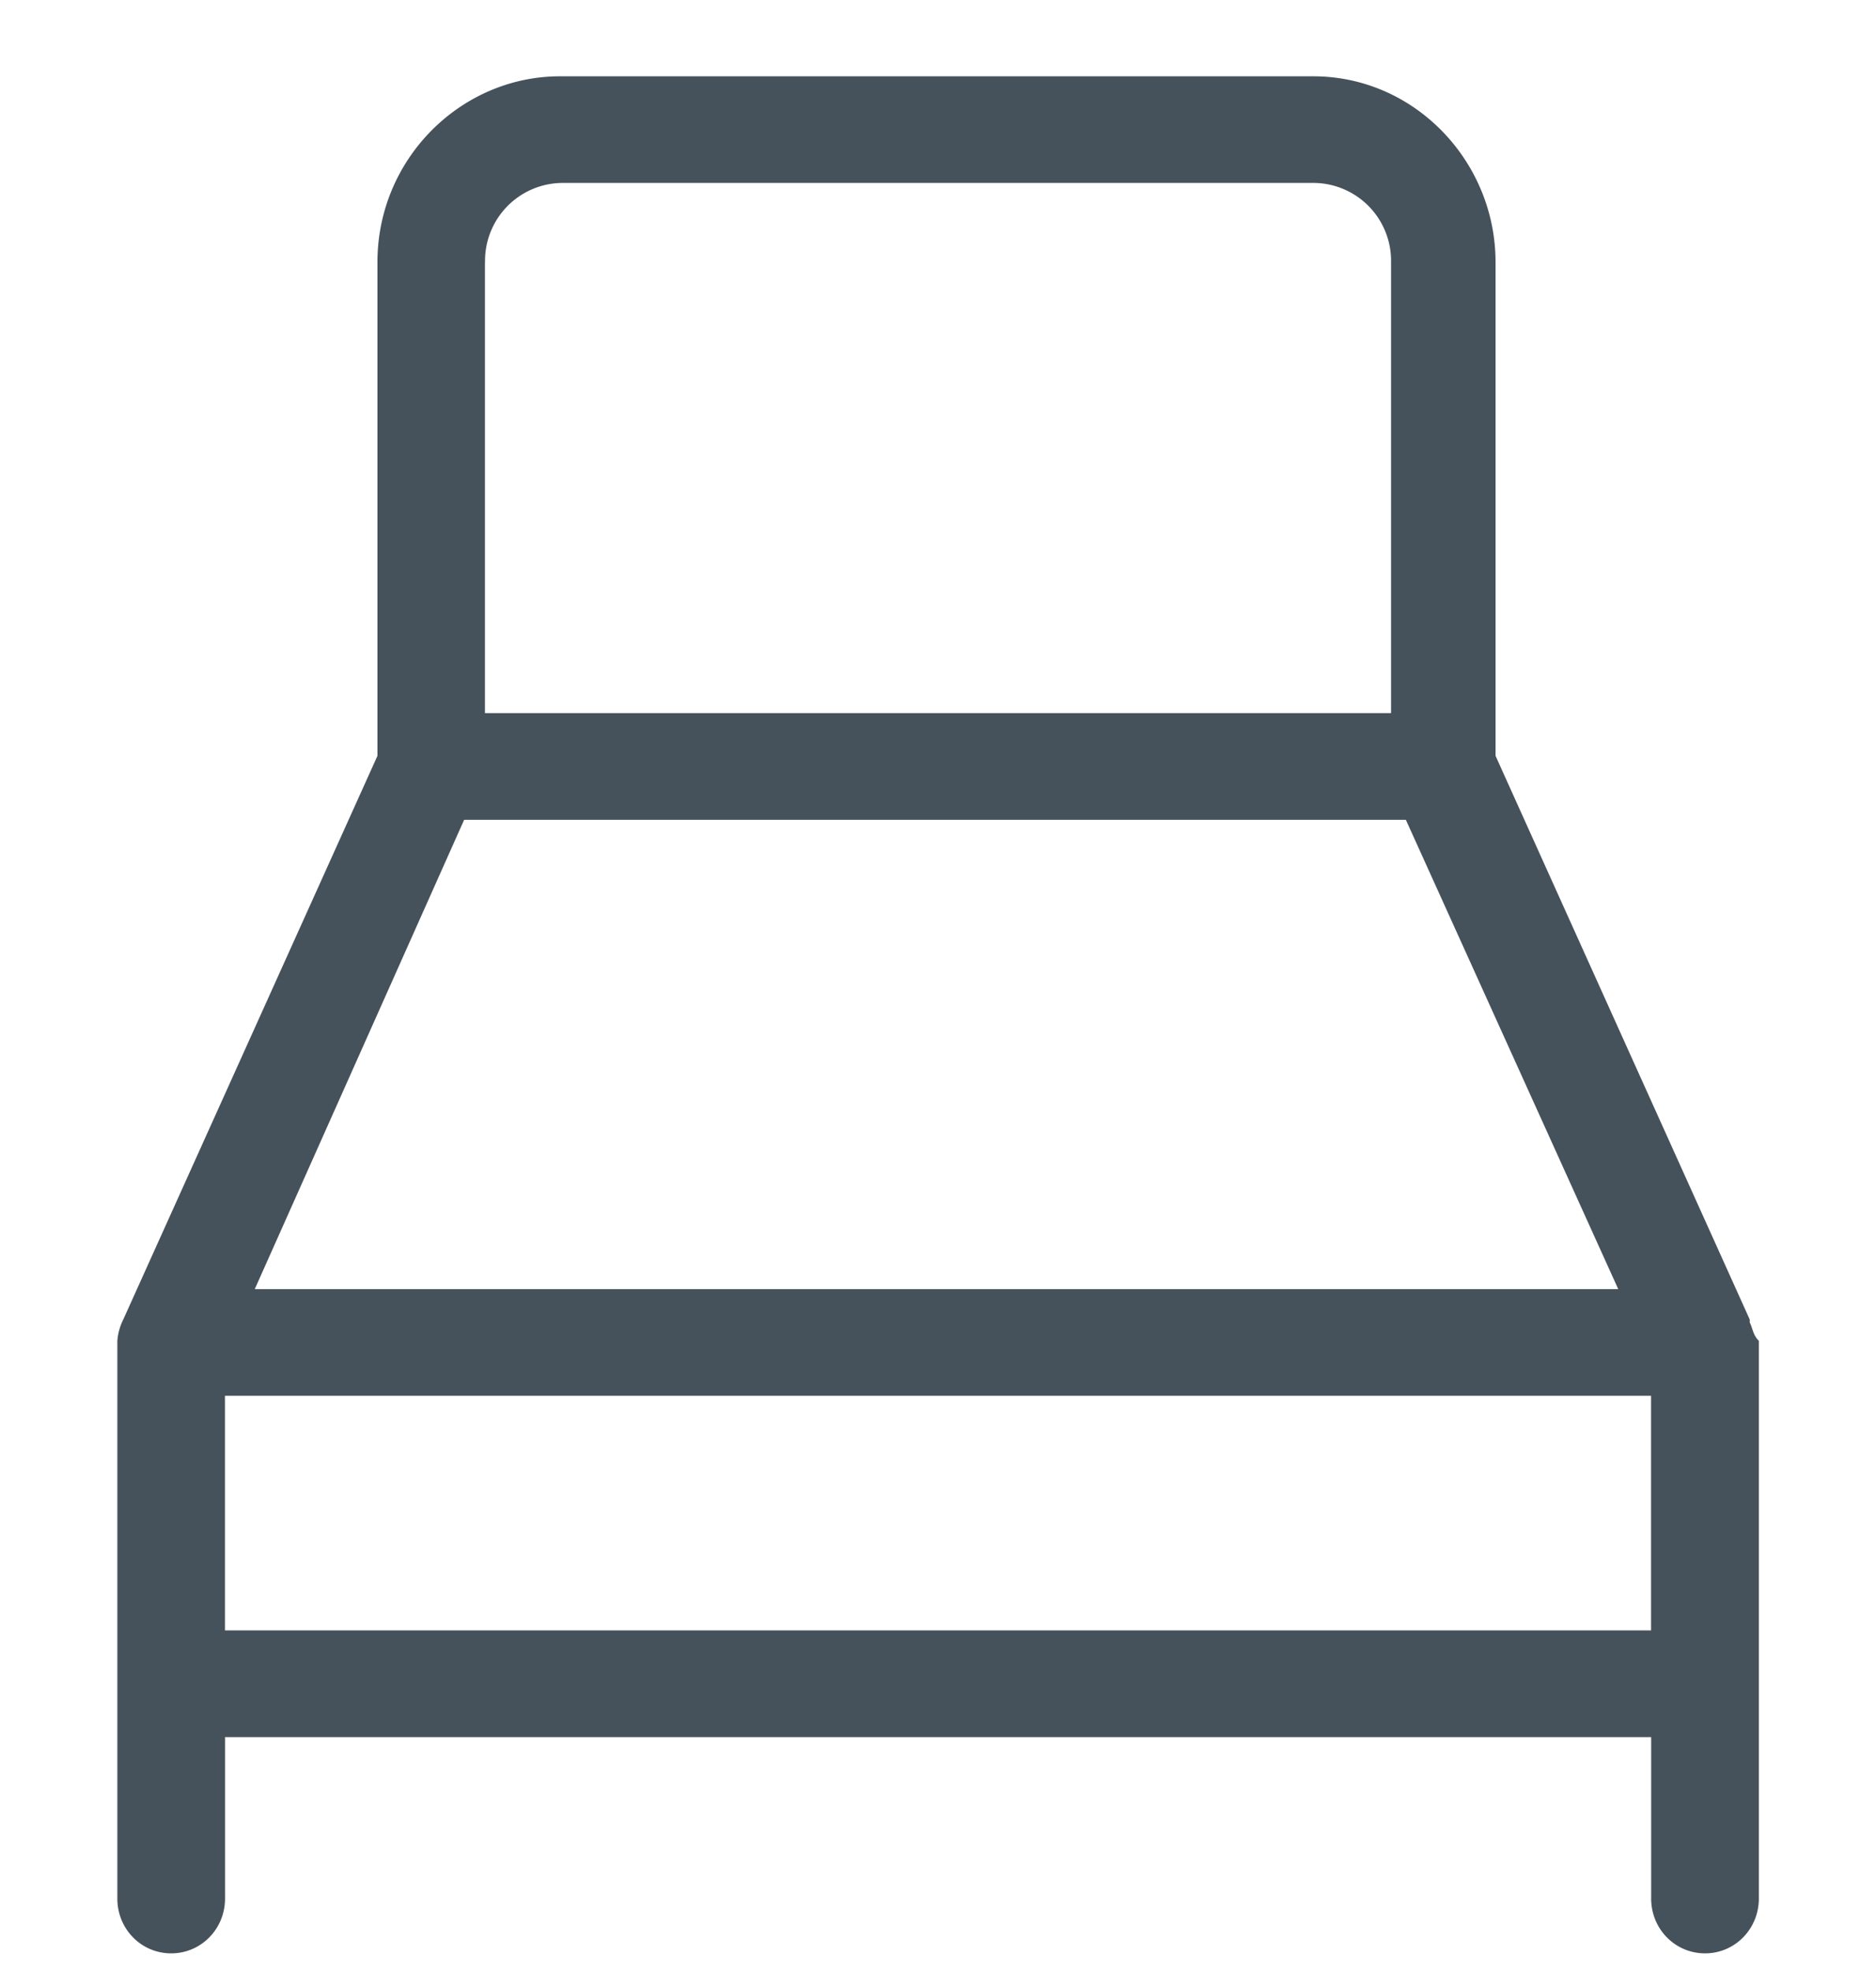 <svg width="20" height="21" fill="none" xmlns="http://www.w3.org/2000/svg"><g clip-path="url(#a)"><path d="M18.654 14.092s0-.033 0 0v-.033l-2.71-6.006v-5.26c0-1.071-.86-1.98-1.944-1.98H5.969c-1.052 0-1.945.876-1.945 1.98v5.26l-2.71 6.006a.61.61 0 0 0-.063.228v5.941c0 .325.255.584.574.584.319 0 .574-.26.574-.584v-1.72h15.204v1.72c0 .325.256.584.574.584.319 0 .574-.26.574-.584v-5.942c-.064-.064-.064-.13-.096-.194ZM4.948 8.735h10.04l2.264 5H2.716l2.232-5Zm.223-5.942A.83.83 0 0 1 6 1.949h8a.83.83 0 0 1 .83.844v4.805H5.17V2.793ZM2.398 17.371v-2.5h15.204v2.5H2.398Z" fill="#45525B"/></g><defs><clipPath id="a"><path fill="#fff" transform="translate(0 .813)" d="M0 0h20v20H0z"/></clipPath></defs></svg>